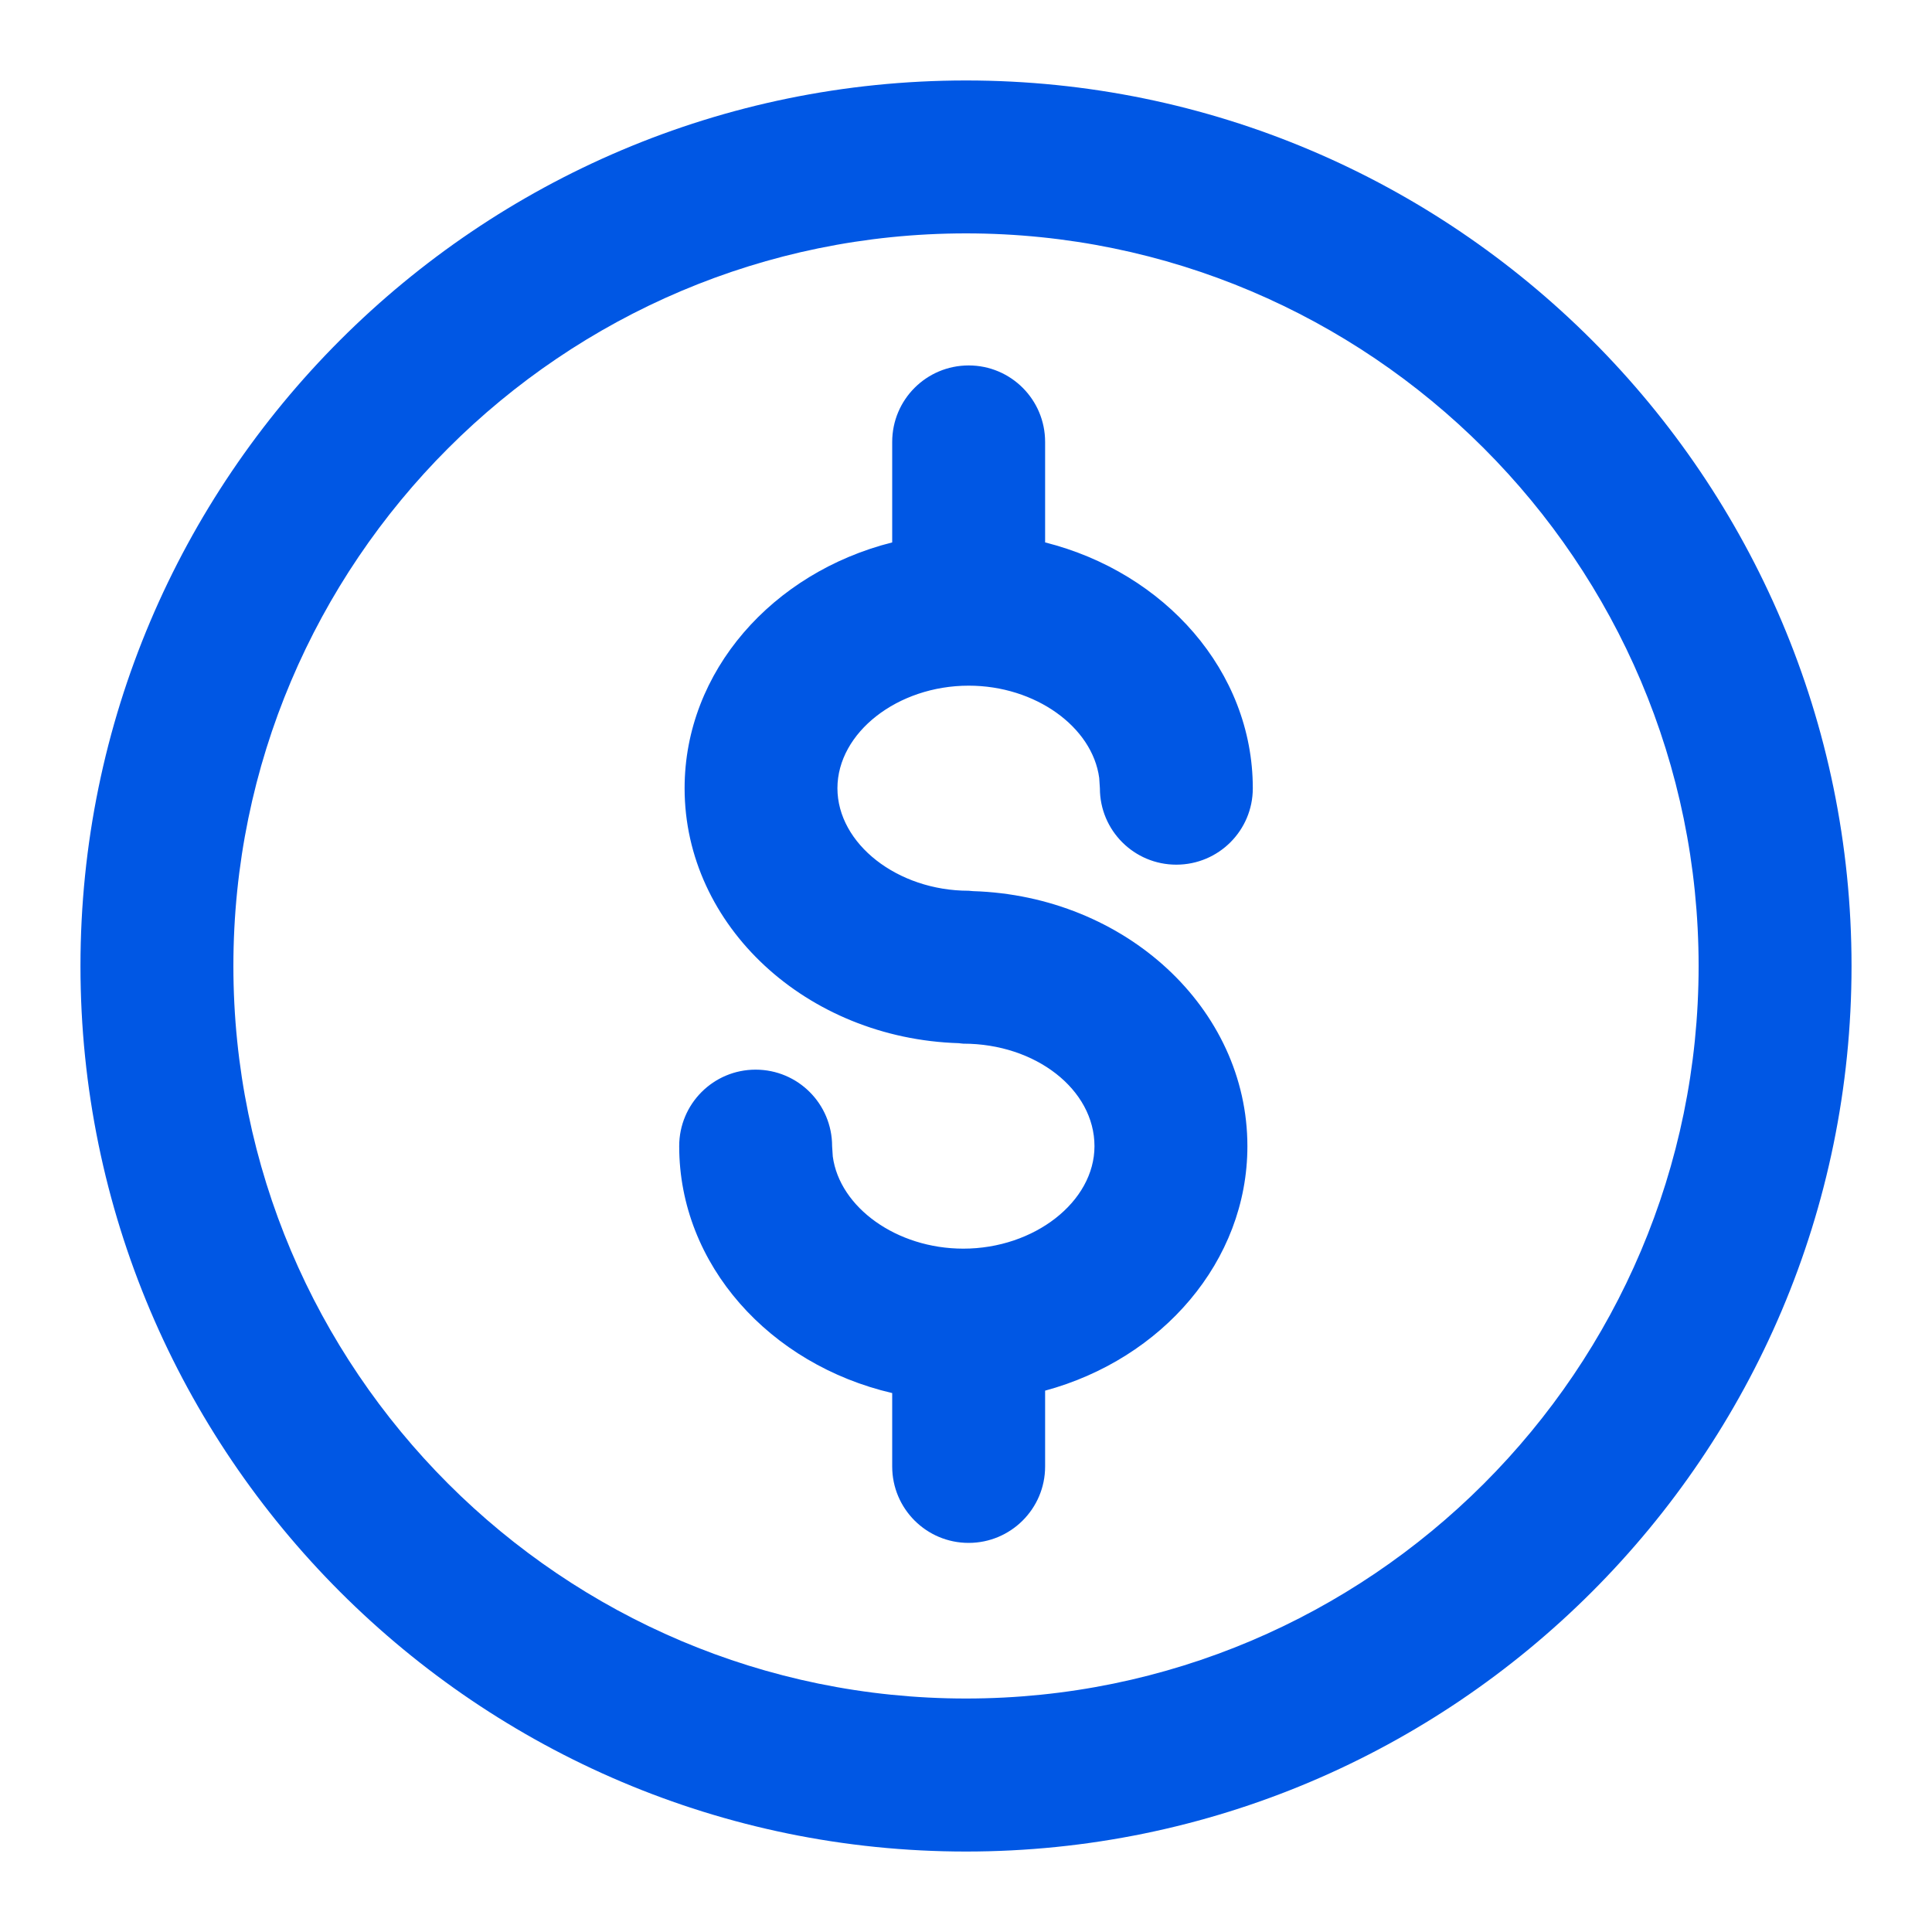 <?xml version="1.0" encoding="UTF-8"?>
<svg width="20px" height="20px" viewBox="0 0 20 20" version="1.1" xmlns="http://www.w3.org/2000/svg" xmlns:xlink="http://www.w3.org/1999/xlink">
    <!-- Generator: Sketch 63.1 (92452) - https://sketch.com -->
    <title>ic_sponsors_b</title>
    <desc>Created with Sketch.</desc>
    <g id="Create-Event-Flow" stroke="none" stroke-width="1" fill="none" fill-rule="evenodd">
        <g id="Artboard" transform="translate(-80, -300)" fill="#0057E4">
            <g id="ic/sponsor" transform="translate(80, 300)">
                <path d="M10,0.833 C15.055,0.833 19.167,4.945 19.167,10 C19.167,15.055 15.055,19.167 10,19.167 C4.945,19.167 0.833,15.055 0.833,10 C0.833,4.945 4.945,0.833 10,0.833 Z M10,2.416 C5.818,2.416 2.416,5.818 2.416,10 C2.416,14.182 5.818,17.583 10,17.583 C14.182,17.583 17.584,14.182 17.584,10 C17.584,5.818 14.181,2.416 10,2.416 Z M10.028,3.783 C10.465,3.783 10.819,4.137 10.819,4.575 L10.819,4.575 L10.819,5.615 C12.057,5.927 12.969,6.948 12.969,8.16 C12.969,8.597 12.615,8.951 12.177,8.951 C11.74,8.951 11.386,8.597 11.386,8.16 L11.379,8.053 C11.308,7.525 10.718,7.098 10.028,7.098 C9.291,7.098 8.67,7.584 8.669,8.159 C8.669,8.735 9.291,9.221 10.027,9.221 C10.043,9.221 10.057,9.225 10.073,9.225 C11.647,9.274 12.913,10.437 12.913,11.865 C12.913,13.057 12.029,14.068 10.819,14.396 L10.819,14.396 L10.819,15.181 C10.819,15.618 10.464,15.972 10.027,15.972 C9.59,15.972 9.236,15.618 9.236,15.181 L9.236,15.181 L9.236,14.421 C7.97,14.126 7.031,13.094 7.031,11.865 C7.031,11.427 7.385,11.073 7.822,11.073 C8.26,11.073 8.614,11.427 8.614,11.865 L8.621,11.972 C8.692,12.499 9.282,12.926 9.972,12.926 C10.708,12.926 11.33,12.439 11.33,11.865 C11.33,11.279 10.721,10.804 9.972,10.804 C9.957,10.804 9.942,10.8 9.926,10.799 C8.352,10.751 7.087,9.587 7.087,8.16 C7.087,6.948 7.998,5.927 9.236,5.615 L9.236,5.615 L9.236,4.575 C9.236,4.137 9.59,3.783 10.028,3.783 Z" id="Combined-Shape"></path>
            </g>
        </g>
    </g>
</svg>
